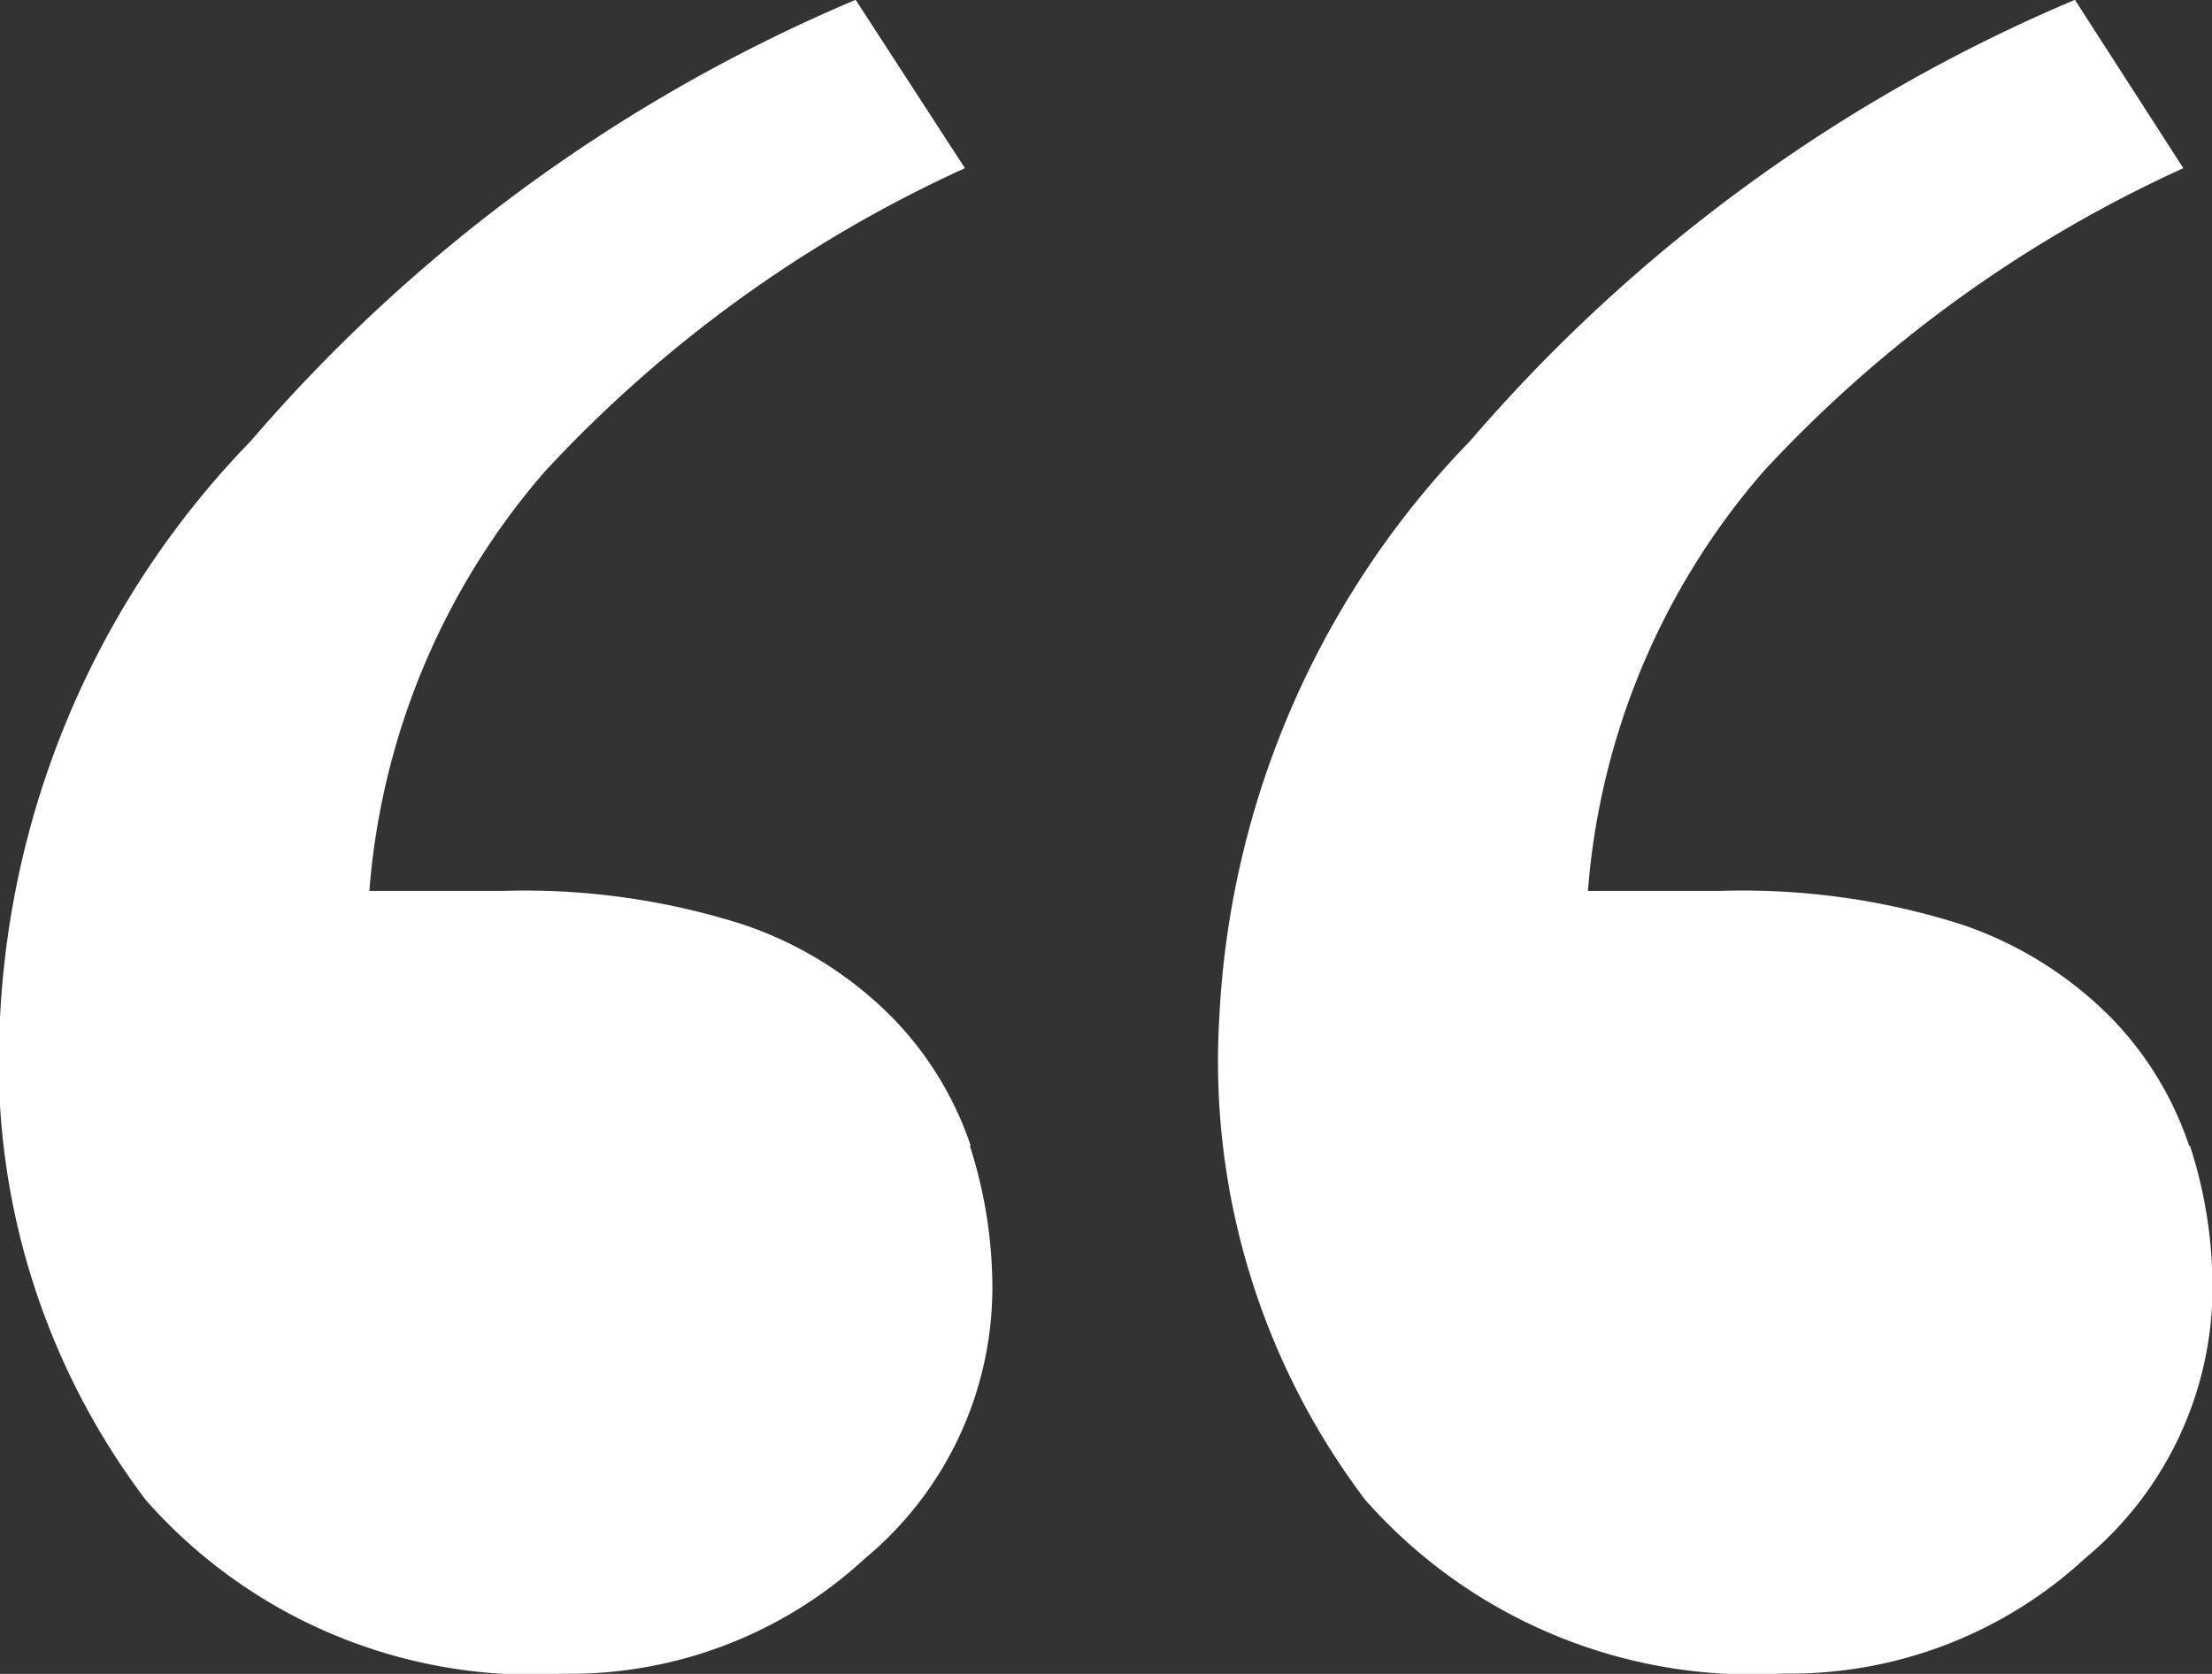 <svg id="Page-1" xmlns="http://www.w3.org/2000/svg" width="12.732" height="9.635" viewBox="0 0 12.732 9.635">
  <rect x="0" y="0" width="12.732" height="9.635" fill="#333333" stroke="none"/>
  <g id="Artboard-Copy" transform="translate(0 0)">
    <path id="quote2" d="M424.6,24.595a1.934,1.934,0,0,0-.446-.733,2.2,2.2,0,0,0-.864-.54,4.151,4.151,0,0,0-1.382-.193h-.768a4.174,4.174,0,0,1,1.01-2.414,7.552,7.552,0,0,1,2.417-1.746L423.943,18a9.414,9.414,0,0,0-3.481,2.539,5.124,5.124,0,0,0-1.444,3.322,4.183,4.183,0,0,0,.84,2.773,2.972,2.972,0,0,0,2.41,1A2.5,2.5,0,0,0,424,26.972a2.029,2.029,0,0,0,.735-1.548,2.65,2.65,0,0,0-.13-.829m-7.018,0a1.94,1.94,0,0,0-.447-.733,2.188,2.188,0,0,0-.864-.54,4.144,4.144,0,0,0-1.382-.193h-.768a4.178,4.178,0,0,1,1.01-2.414,7.565,7.565,0,0,1,2.418-1.746L416.925,18a9.414,9.414,0,0,0-3.481,2.539A5.123,5.123,0,0,0,412,23.862a4.181,4.181,0,0,0,.839,2.773,2.97,2.97,0,0,0,2.41,1,2.5,2.5,0,0,0,1.729-.663,2.029,2.029,0,0,0,.734-1.548,2.678,2.678,0,0,0-.13-.829" transform="translate(-412 -18.001)" fill="#fff" fill-rule="evenodd"/>
  </g>
</svg>
